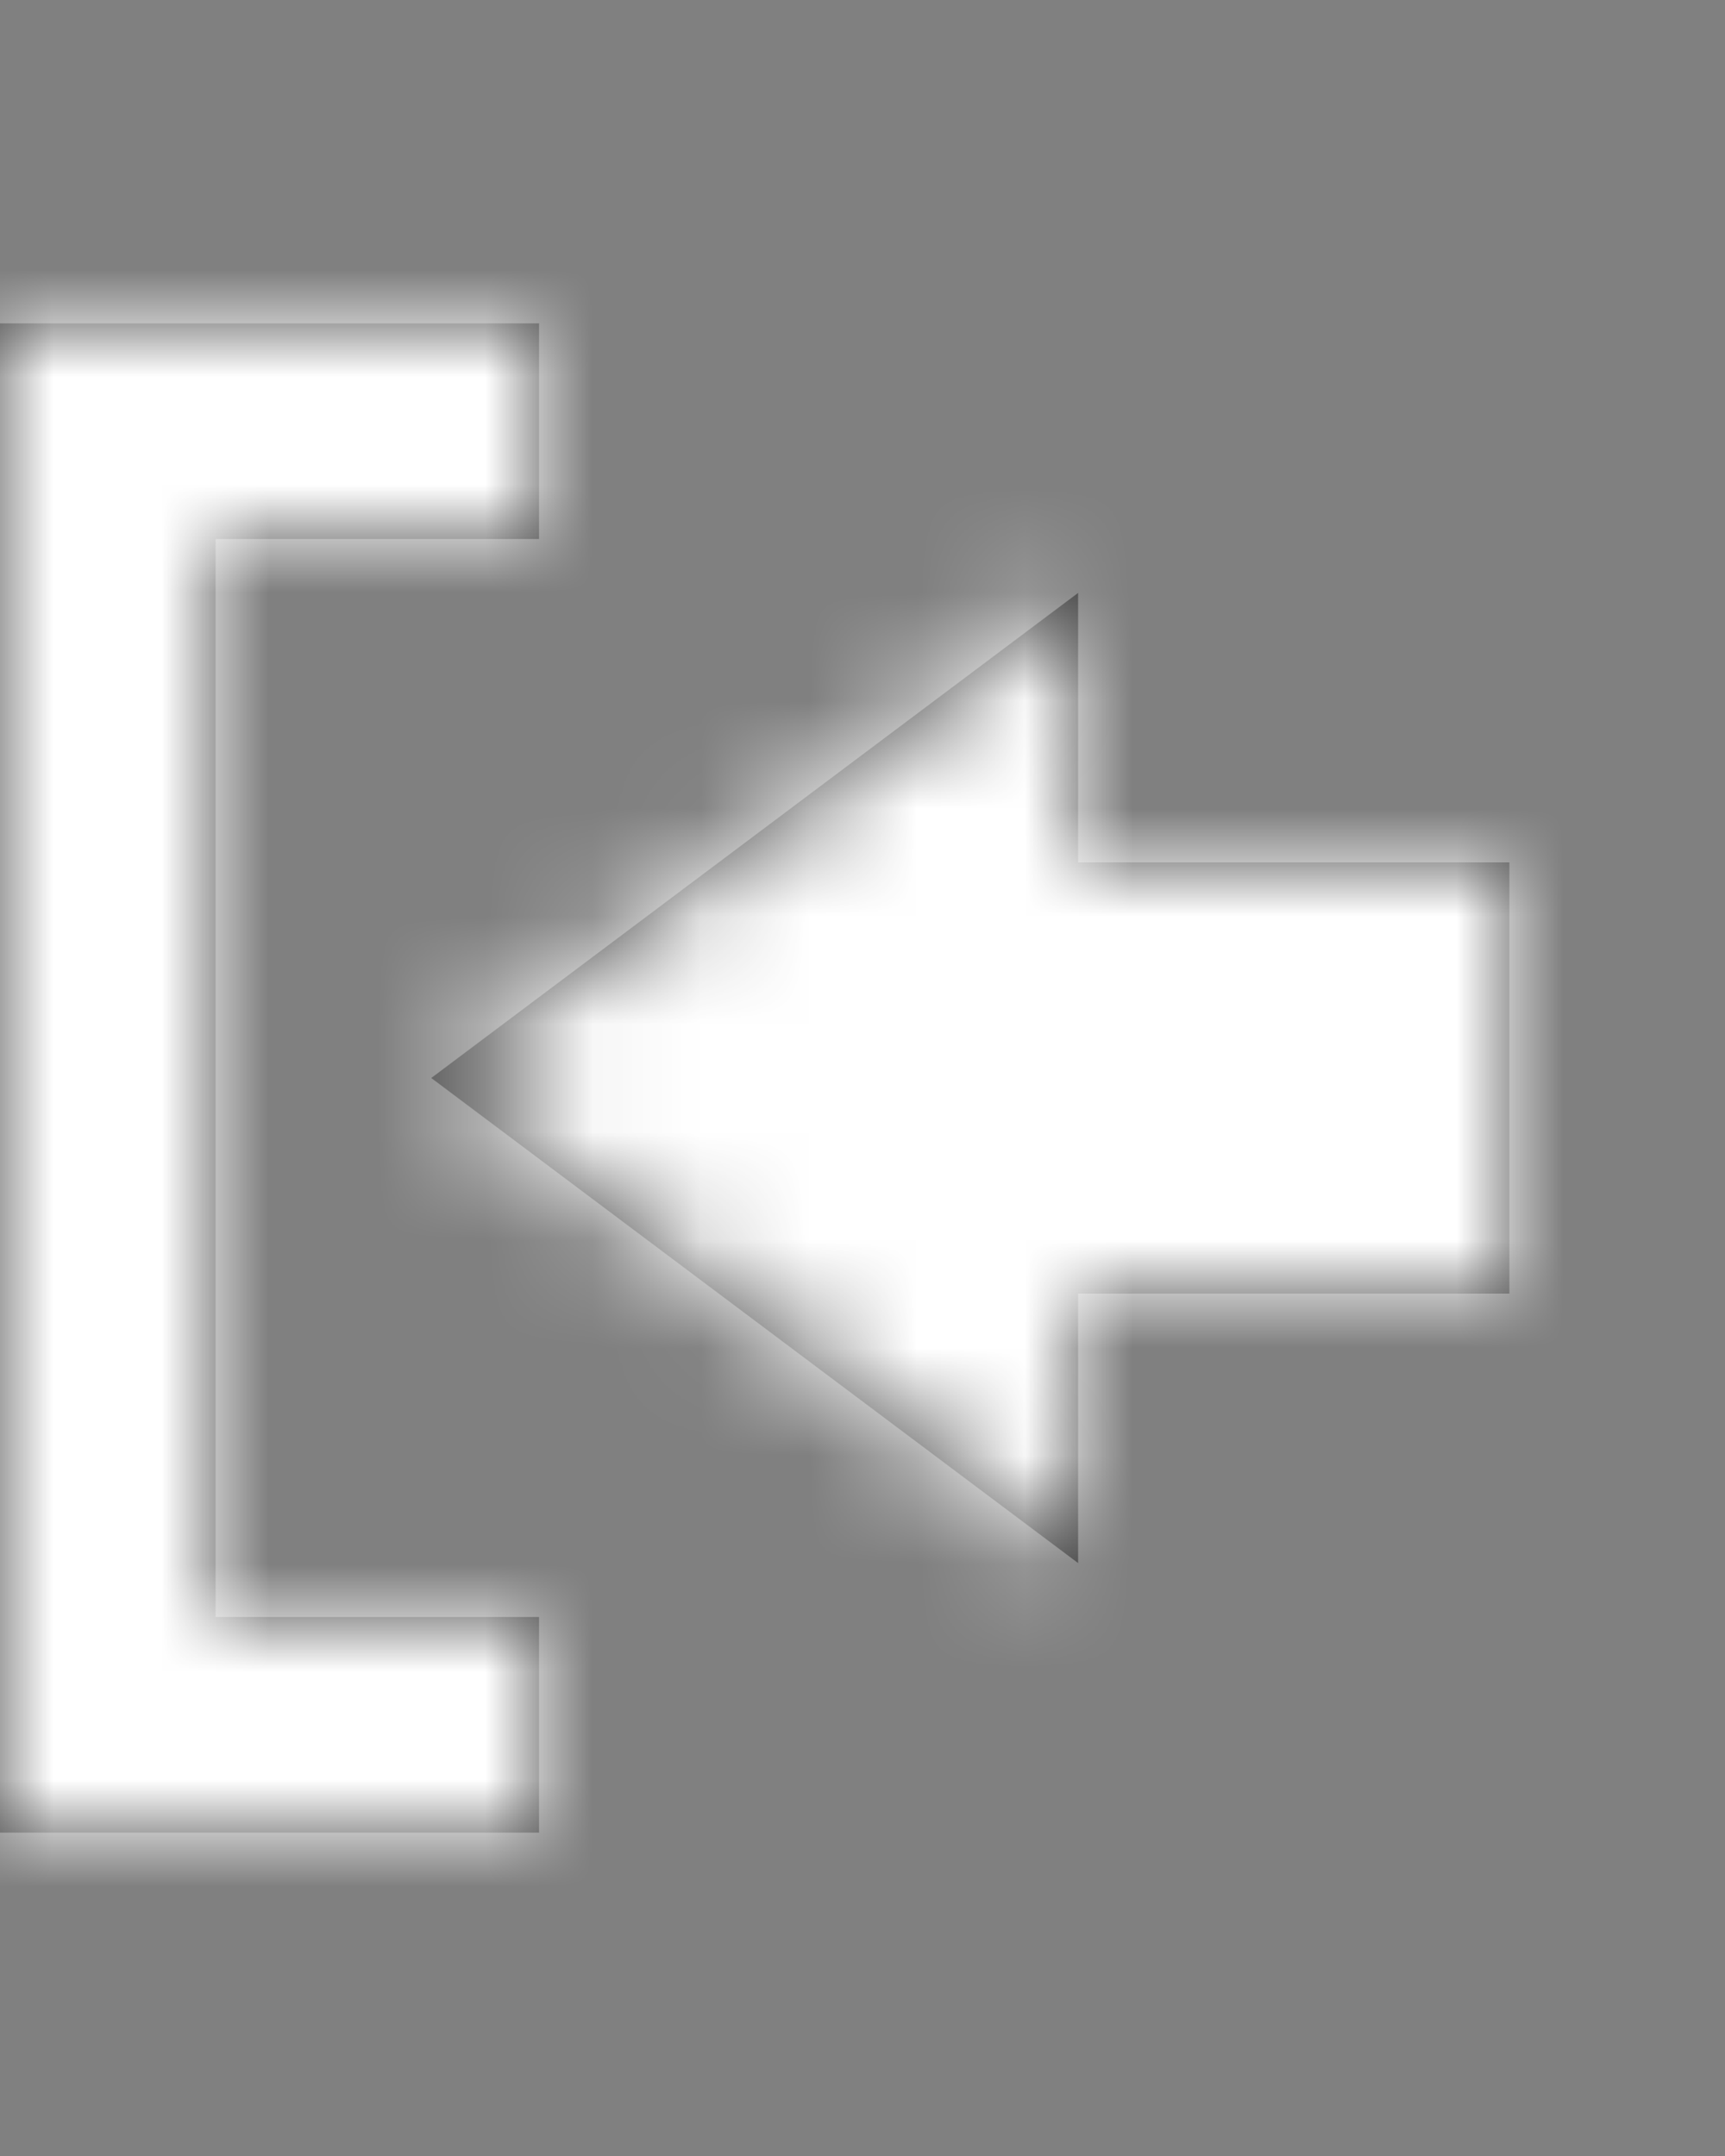 <?xml version="1.0" encoding="UTF-8"?>
<svg width="16px" height="20px" viewBox="0 0 16 20" version="1.1" xmlns="http://www.w3.org/2000/svg" xmlns:xlink="http://www.w3.org/1999/xlink">
    <rect x="0" y="0" width="16" height="20" fill="#808080" stroke="none"/>
    <!-- Generator: Sketch 52.5 (67469) - http://www.bohemiancoding.com/sketch -->
    <title>import-white</title>
    <desc>Created with Sketch.</desc>
    <defs>
        <path d="M2,15 L5,15 L5,17 L0,17 L0,3 L5,3 L5,5 L2,5 L2,15 Z M14,8 L10,8 L10,5.5 L4,10 L10,14.5 L10,12 L14,12 L14,8 Z" id="path-1"></path>
    </defs>
    <g id="Project-Modelling-–-GIS-&amp;-SLD" stroke="none" stroke-width="1" fill="none" fill-rule="evenodd" opacity="1">
        <g id="5.6-/-Settings-/-Edit-Mode-/-SLD-Modelling-/-Import&amp;Export" transform="translate(-288, -166)">
            <g id="/menu" transform="translate(16, 104)">
                <g id="/import&amp;export">
                    <g id="32-/-combo-box-/-filled" transform="translate(72, 48)">
                        <g id="16-/-import" transform="translate(200, 16)">
                            <g id="16-/-paste" transform="translate(0, -2)">
                                <mask id="mask-2" fill="white">
                                    <use xlink:href="#path-1"></use>
                                </mask>
                                <use id="Shape" fill="#464646" fill-rule="nonzero" xlink:href="#path-1"></use>
                                <g id="color-grey-0" mask="url(#mask-2)" fill="#FFFFFF">
                                    <rect id="Rectangle" x="0" y="0" width="16" height="20"></rect>
                                </g>
                            </g>
                        </g>
                    </g>
                </g>
            </g>
        </g>
    </g>
</svg>